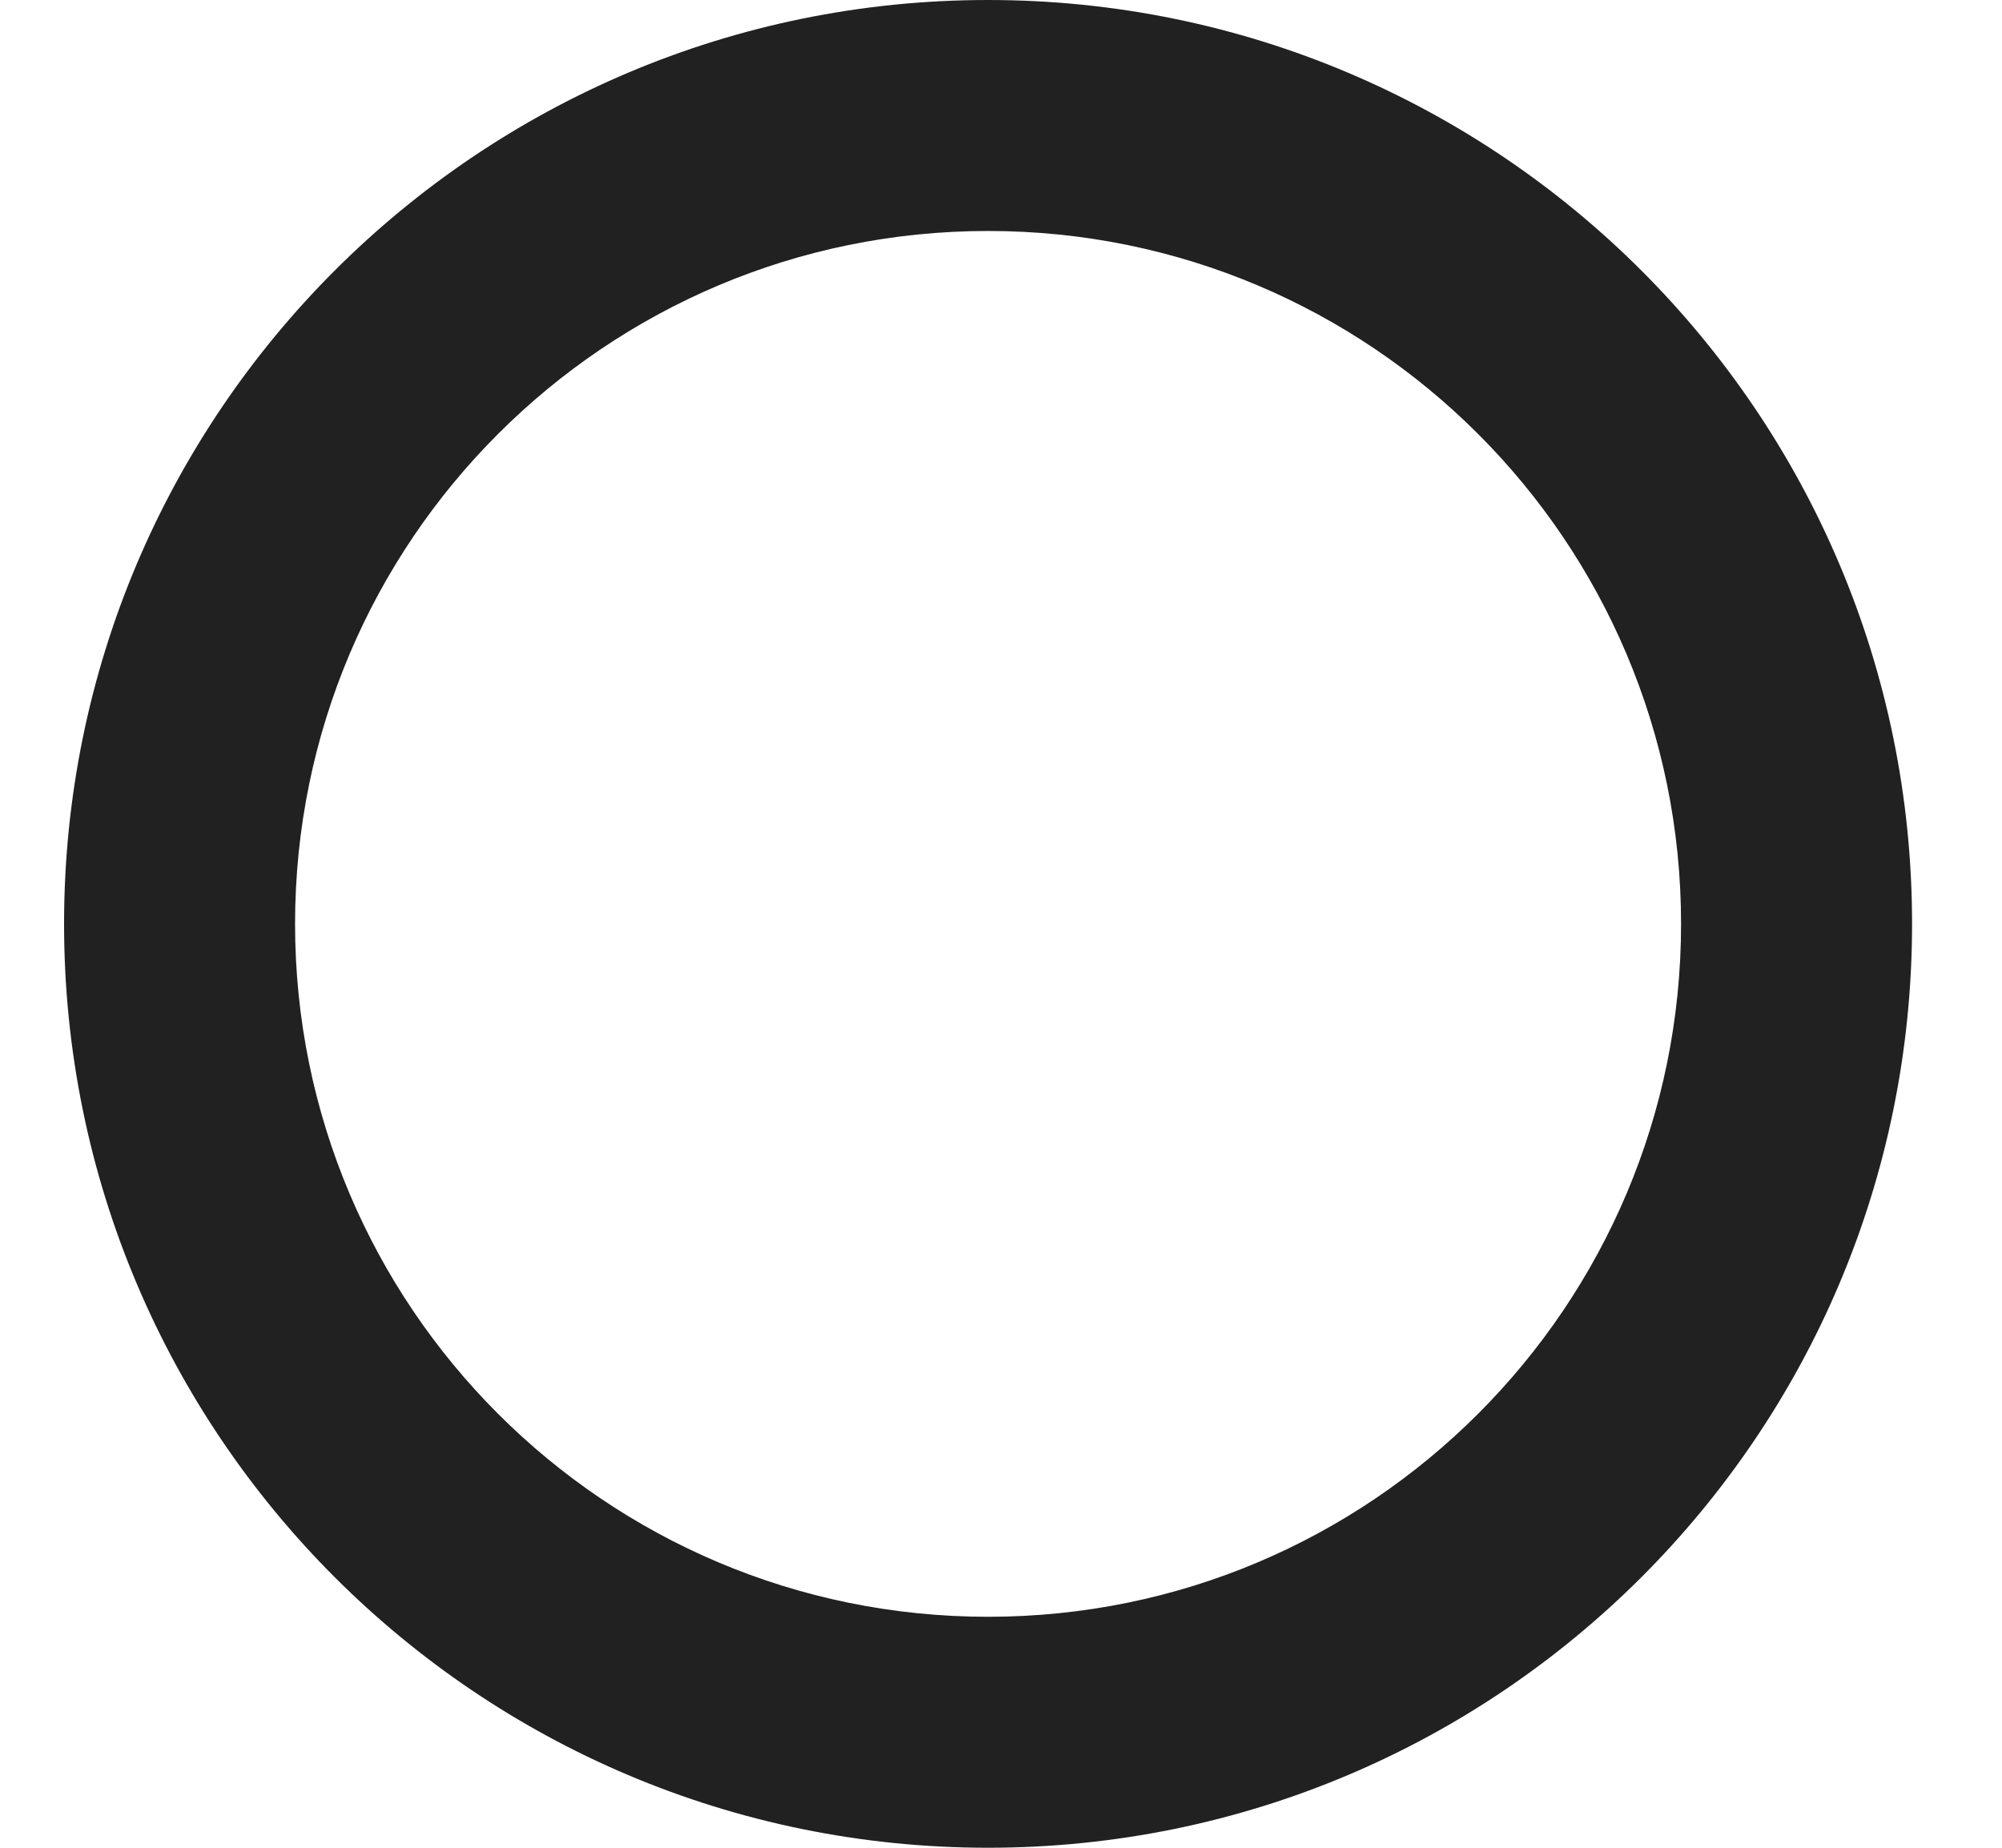 <svg width="13" height="12" viewBox="0 0 13 12" fill="none" xmlns="http://www.w3.org/2000/svg">
<path d="M6.416 1.5C3.931 1.5 1.916 3.515 1.916 6C1.916 8.485 3.931 10.5 6.416 10.5C8.901 10.5 10.916 8.485 10.916 6C10.916 3.515 8.901 1.5 6.416 1.5ZM0.416 6C0.416 2.686 3.102 0 6.416 0C9.73 0 12.416 2.686 12.416 6C12.416 9.314 9.73 12 6.416 12C3.102 12 0.416 9.314 0.416 6Z" fill="#212121"/>
</svg>
